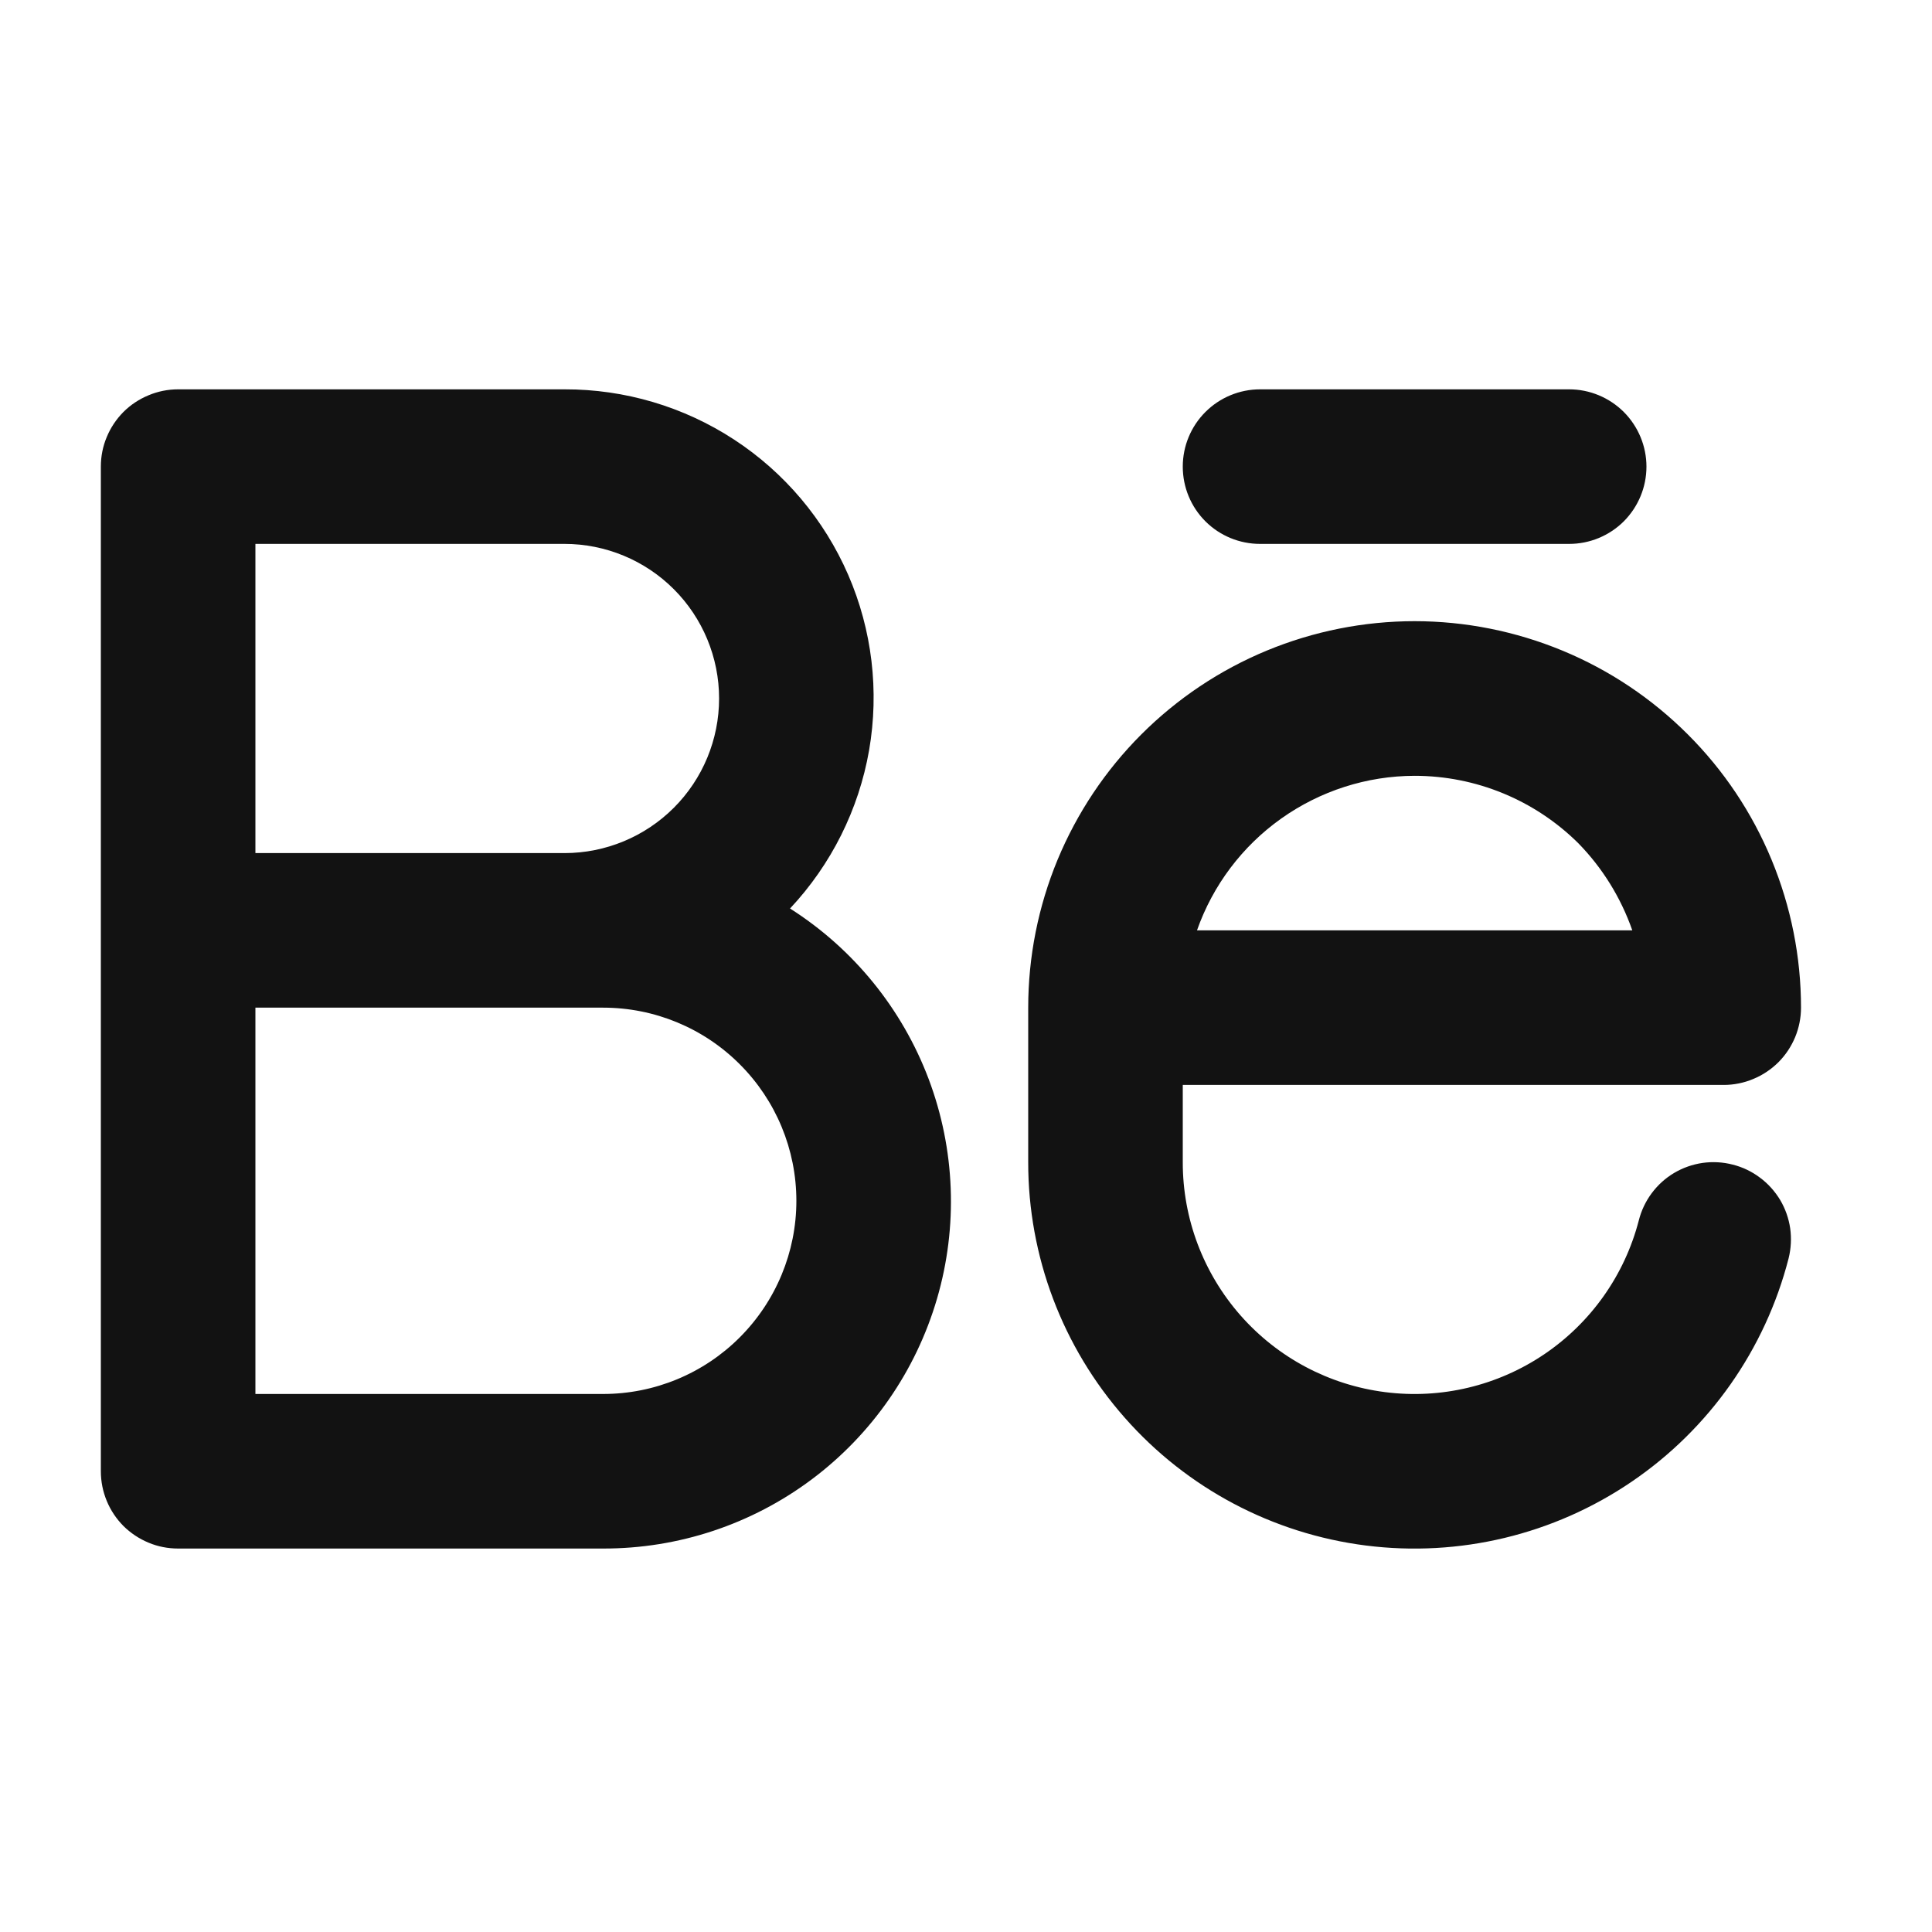 <svg width="25" height="25" viewBox="0 0 25 25" fill="none" xmlns="http://www.w3.org/2000/svg">
<path d="M22.421 15.07C22.294 15.037 22.162 15.03 22.032 15.048C21.901 15.067 21.776 15.111 21.663 15.178C21.55 15.245 21.452 15.334 21.373 15.44C21.295 15.545 21.238 15.665 21.206 15.792C21.023 16.499 20.588 17.114 19.984 17.523C19.38 17.932 18.647 18.107 17.923 18.014C17.199 17.922 16.534 17.569 16.052 17.021C15.57 16.473 15.304 15.768 15.305 15.039V14.039H22.305C22.436 14.039 22.566 14.013 22.687 13.962C22.809 13.912 22.919 13.838 23.012 13.746C23.105 13.653 23.178 13.543 23.229 13.421C23.279 13.3 23.305 13.17 23.305 13.039C23.305 12.382 23.175 11.732 22.924 11.125C22.673 10.518 22.305 9.967 21.84 9.503C21.376 9.039 20.825 8.67 20.218 8.419C19.611 8.168 18.961 8.038 18.305 8.038C17.648 8.038 16.998 8.168 16.391 8.419C15.785 8.67 15.233 9.039 14.769 9.503C14.305 9.967 13.937 10.518 13.685 11.125C13.434 11.732 13.305 12.382 13.305 13.039V15.039C13.304 16.256 13.748 17.431 14.553 18.344C15.357 19.258 16.468 19.846 17.675 19.999C18.883 20.152 20.104 19.859 21.111 19.175C22.118 18.491 22.841 17.463 23.144 16.285C23.176 16.157 23.183 16.025 23.165 15.895C23.146 15.765 23.102 15.64 23.035 15.527C22.967 15.415 22.879 15.316 22.773 15.238C22.668 15.159 22.549 15.102 22.421 15.07ZM18.305 10.039C19.098 10.039 19.859 10.352 20.423 10.911C20.736 11.231 20.974 11.616 21.122 12.039H15.489C15.694 11.455 16.075 10.95 16.579 10.592C17.084 10.234 17.686 10.04 18.305 10.039ZM16.305 7.038H20.305C20.57 7.038 20.824 6.933 21.012 6.746C21.199 6.558 21.305 6.304 21.305 6.038C21.305 5.773 21.199 5.519 21.012 5.331C20.824 5.144 20.57 5.038 20.305 5.038H16.305C16.04 5.038 15.785 5.144 15.598 5.331C15.41 5.519 15.305 5.773 15.305 6.038C15.305 6.304 15.41 6.558 15.598 6.746C15.785 6.933 16.04 7.038 16.305 7.038ZM10.223 11.756C10.756 11.188 11.112 10.476 11.246 9.709C11.379 8.941 11.285 8.151 10.975 7.437C10.664 6.722 10.151 6.114 9.499 5.688C8.847 5.262 8.084 5.036 7.305 5.038H2.305C2.173 5.038 2.043 5.064 1.922 5.115C1.801 5.165 1.69 5.238 1.597 5.331C1.505 5.424 1.431 5.534 1.381 5.656C1.33 5.777 1.305 5.907 1.305 6.038V19.038C1.305 19.17 1.331 19.3 1.381 19.421C1.431 19.543 1.505 19.653 1.597 19.746C1.69 19.838 1.801 19.912 1.922 19.962C2.043 20.013 2.173 20.038 2.305 20.038H7.805C8.778 20.04 9.725 19.726 10.504 19.143C11.283 18.56 11.852 17.739 12.125 16.805C12.398 15.871 12.36 14.874 12.017 13.963C11.673 13.052 11.044 12.278 10.223 11.756ZM3.305 7.038H7.305C7.835 7.038 8.344 7.249 8.719 7.624C9.094 7.999 9.305 8.508 9.305 9.038C9.305 9.569 9.094 10.078 8.719 10.453C8.344 10.828 7.835 11.039 7.305 11.039H3.305V7.038ZM7.805 18.038H3.305V13.039H7.805C8.468 13.039 9.104 13.302 9.572 13.771C10.041 14.239 10.305 14.875 10.305 15.539C10.305 16.201 10.041 16.837 9.572 17.306C9.104 17.775 8.468 18.038 7.805 18.038Z" fill="#121212"/>
</svg>
